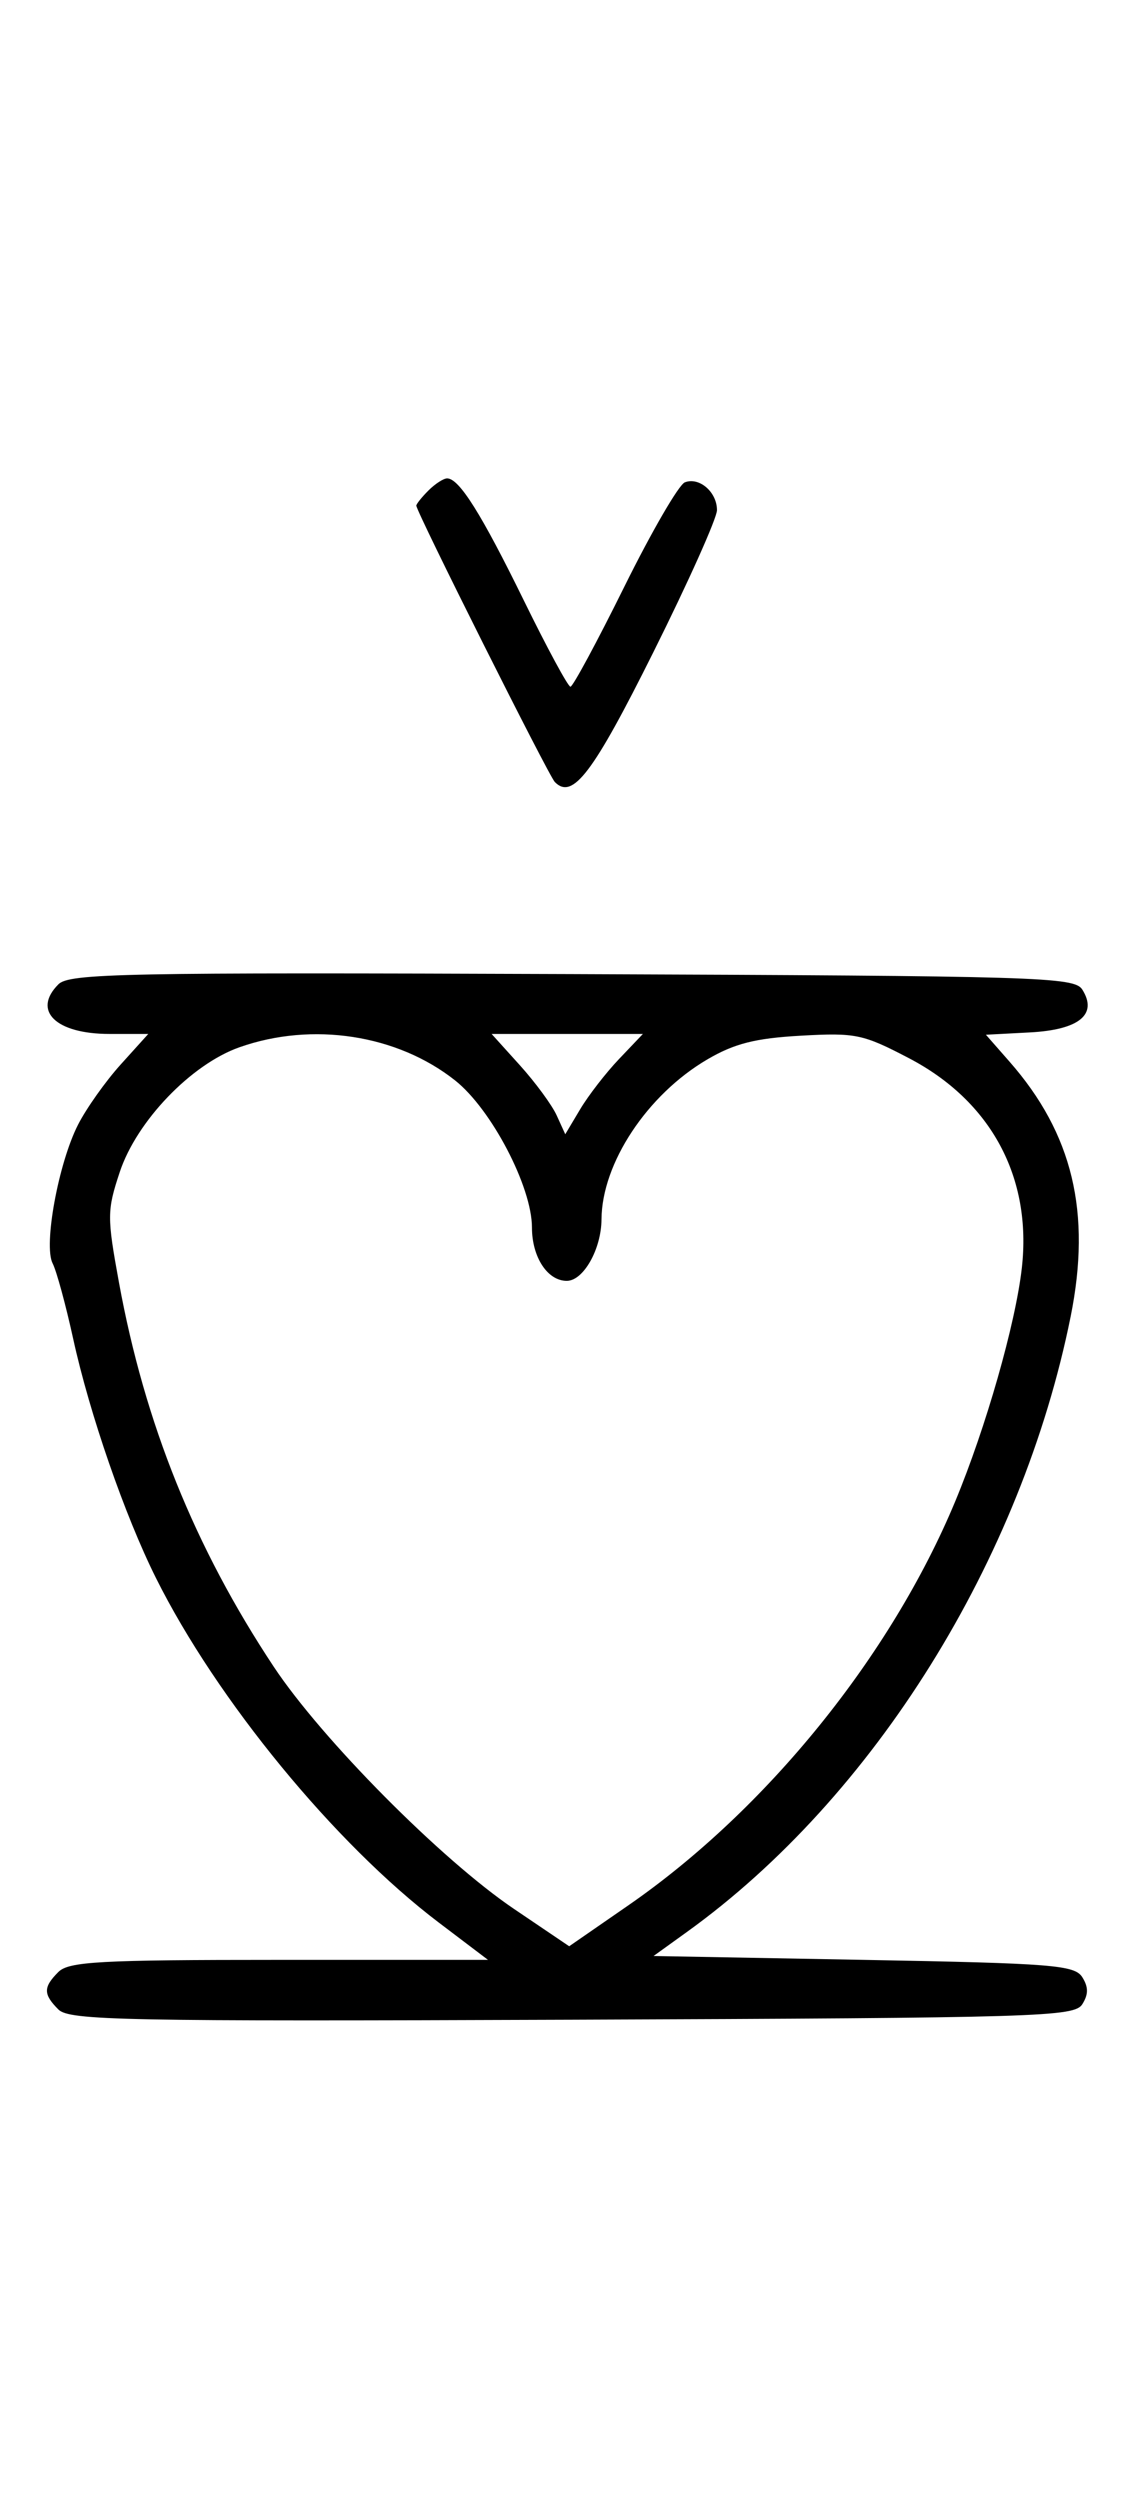 <svg xmlns="http://www.w3.org/2000/svg" width="148" height="324" viewBox="0 0 148 324" version="1.1">
	<path d="M 55.571 63.571 C 54.707 64.436, 54 65.317, 54 65.531 C 54 66.316, 71.159 100.529, 71.965 101.349 C 74.275 103.702, 76.913 100.229, 84.760 84.501 C 89.292 75.417, 93 67.143, 93 66.115 C 93 63.770, 90.710 61.790, 88.832 62.511 C 88.050 62.811, 84.520 68.894, 80.986 76.028 C 77.453 83.163, 74.306 89, 73.994 89 C 73.683 89, 70.969 83.984, 67.964 77.854 C 62.437 66.580, 59.559 62, 57.999 62 C 57.528 62, 56.436 62.707, 55.571 63.571 M 7.579 127.564 C 4.149 130.994, 7.235 134, 14.188 134 L 19.233 134 15.660 137.955 C 13.694 140.130, 11.203 143.642, 10.123 145.759 C 7.574 150.755, 5.622 161.406, 6.828 163.738 C 7.329 164.707, 8.527 169.100, 9.490 173.500 C 11.617 183.220, 16.181 196.402, 20.224 204.500 C 28.105 220.286, 43.443 238.960, 56.899 249.153 L 63.298 254 36.221 254 C 12.938 254, 8.923 254.220, 7.571 255.571 C 5.596 257.546, 5.598 258.455, 7.579 260.436 C 8.990 261.847, 16.058 261.987, 74.220 261.757 C 134.934 261.517, 139.356 261.383, 140.386 259.750 C 141.191 258.474, 141.191 257.526, 140.387 256.250 C 139.394 254.674, 136.572 254.450, 112.028 254 L 84.772 253.500 89.136 250.358 C 113.353 232.923, 132.517 202.203, 138.874 170.631 C 141.591 157.139, 139.138 146.922, 130.944 137.589 L 127.883 134.103 133.588 133.802 C 139.976 133.464, 142.417 131.470, 140.386 128.250 C 139.356 126.617, 134.934 126.483, 74.220 126.243 C 16.058 126.013, 8.990 126.153, 7.579 127.564 M 31.054 135.728 C 24.787 137.940, 17.726 145.297, 15.534 151.899 C 13.881 156.875, 13.875 157.704, 15.430 166.205 C 18.772 184.475, 25.252 200.548, 35.502 216 C 41.742 225.407, 57.252 241.032, 66.665 247.394 L 73.830 252.237 81.502 246.934 C 99.411 234.553, 115.563 214.611, 123.898 194.590 C 127.879 185.027, 131.723 171.573, 132.542 164.335 C 133.870 152.590, 128.554 142.712, 117.911 137.149 C 111.926 134.021, 110.994 133.827, 103.883 134.226 C 97.958 134.559, 95.261 135.243, 91.739 137.307 C 83.950 141.872, 78.067 150.758, 78.022 158.027 C 77.998 161.891, 75.675 166, 73.515 166 C 71.013 166, 69 162.918, 69 159.088 C 69 153.811, 63.742 143.755, 59.031 140.024 C 51.523 134.078, 40.514 132.388, 31.054 135.728 M 67.430 138.054 C 69.444 140.283, 71.593 143.208, 72.207 144.554 L 73.321 147.001 75.260 143.750 C 76.327 141.963, 78.593 139.037, 80.296 137.250 L 83.392 134 73.580 134 L 63.767 134 67.430 138.054 " stroke="none" fill="black" fill-rule="evenodd"/>
</svg>